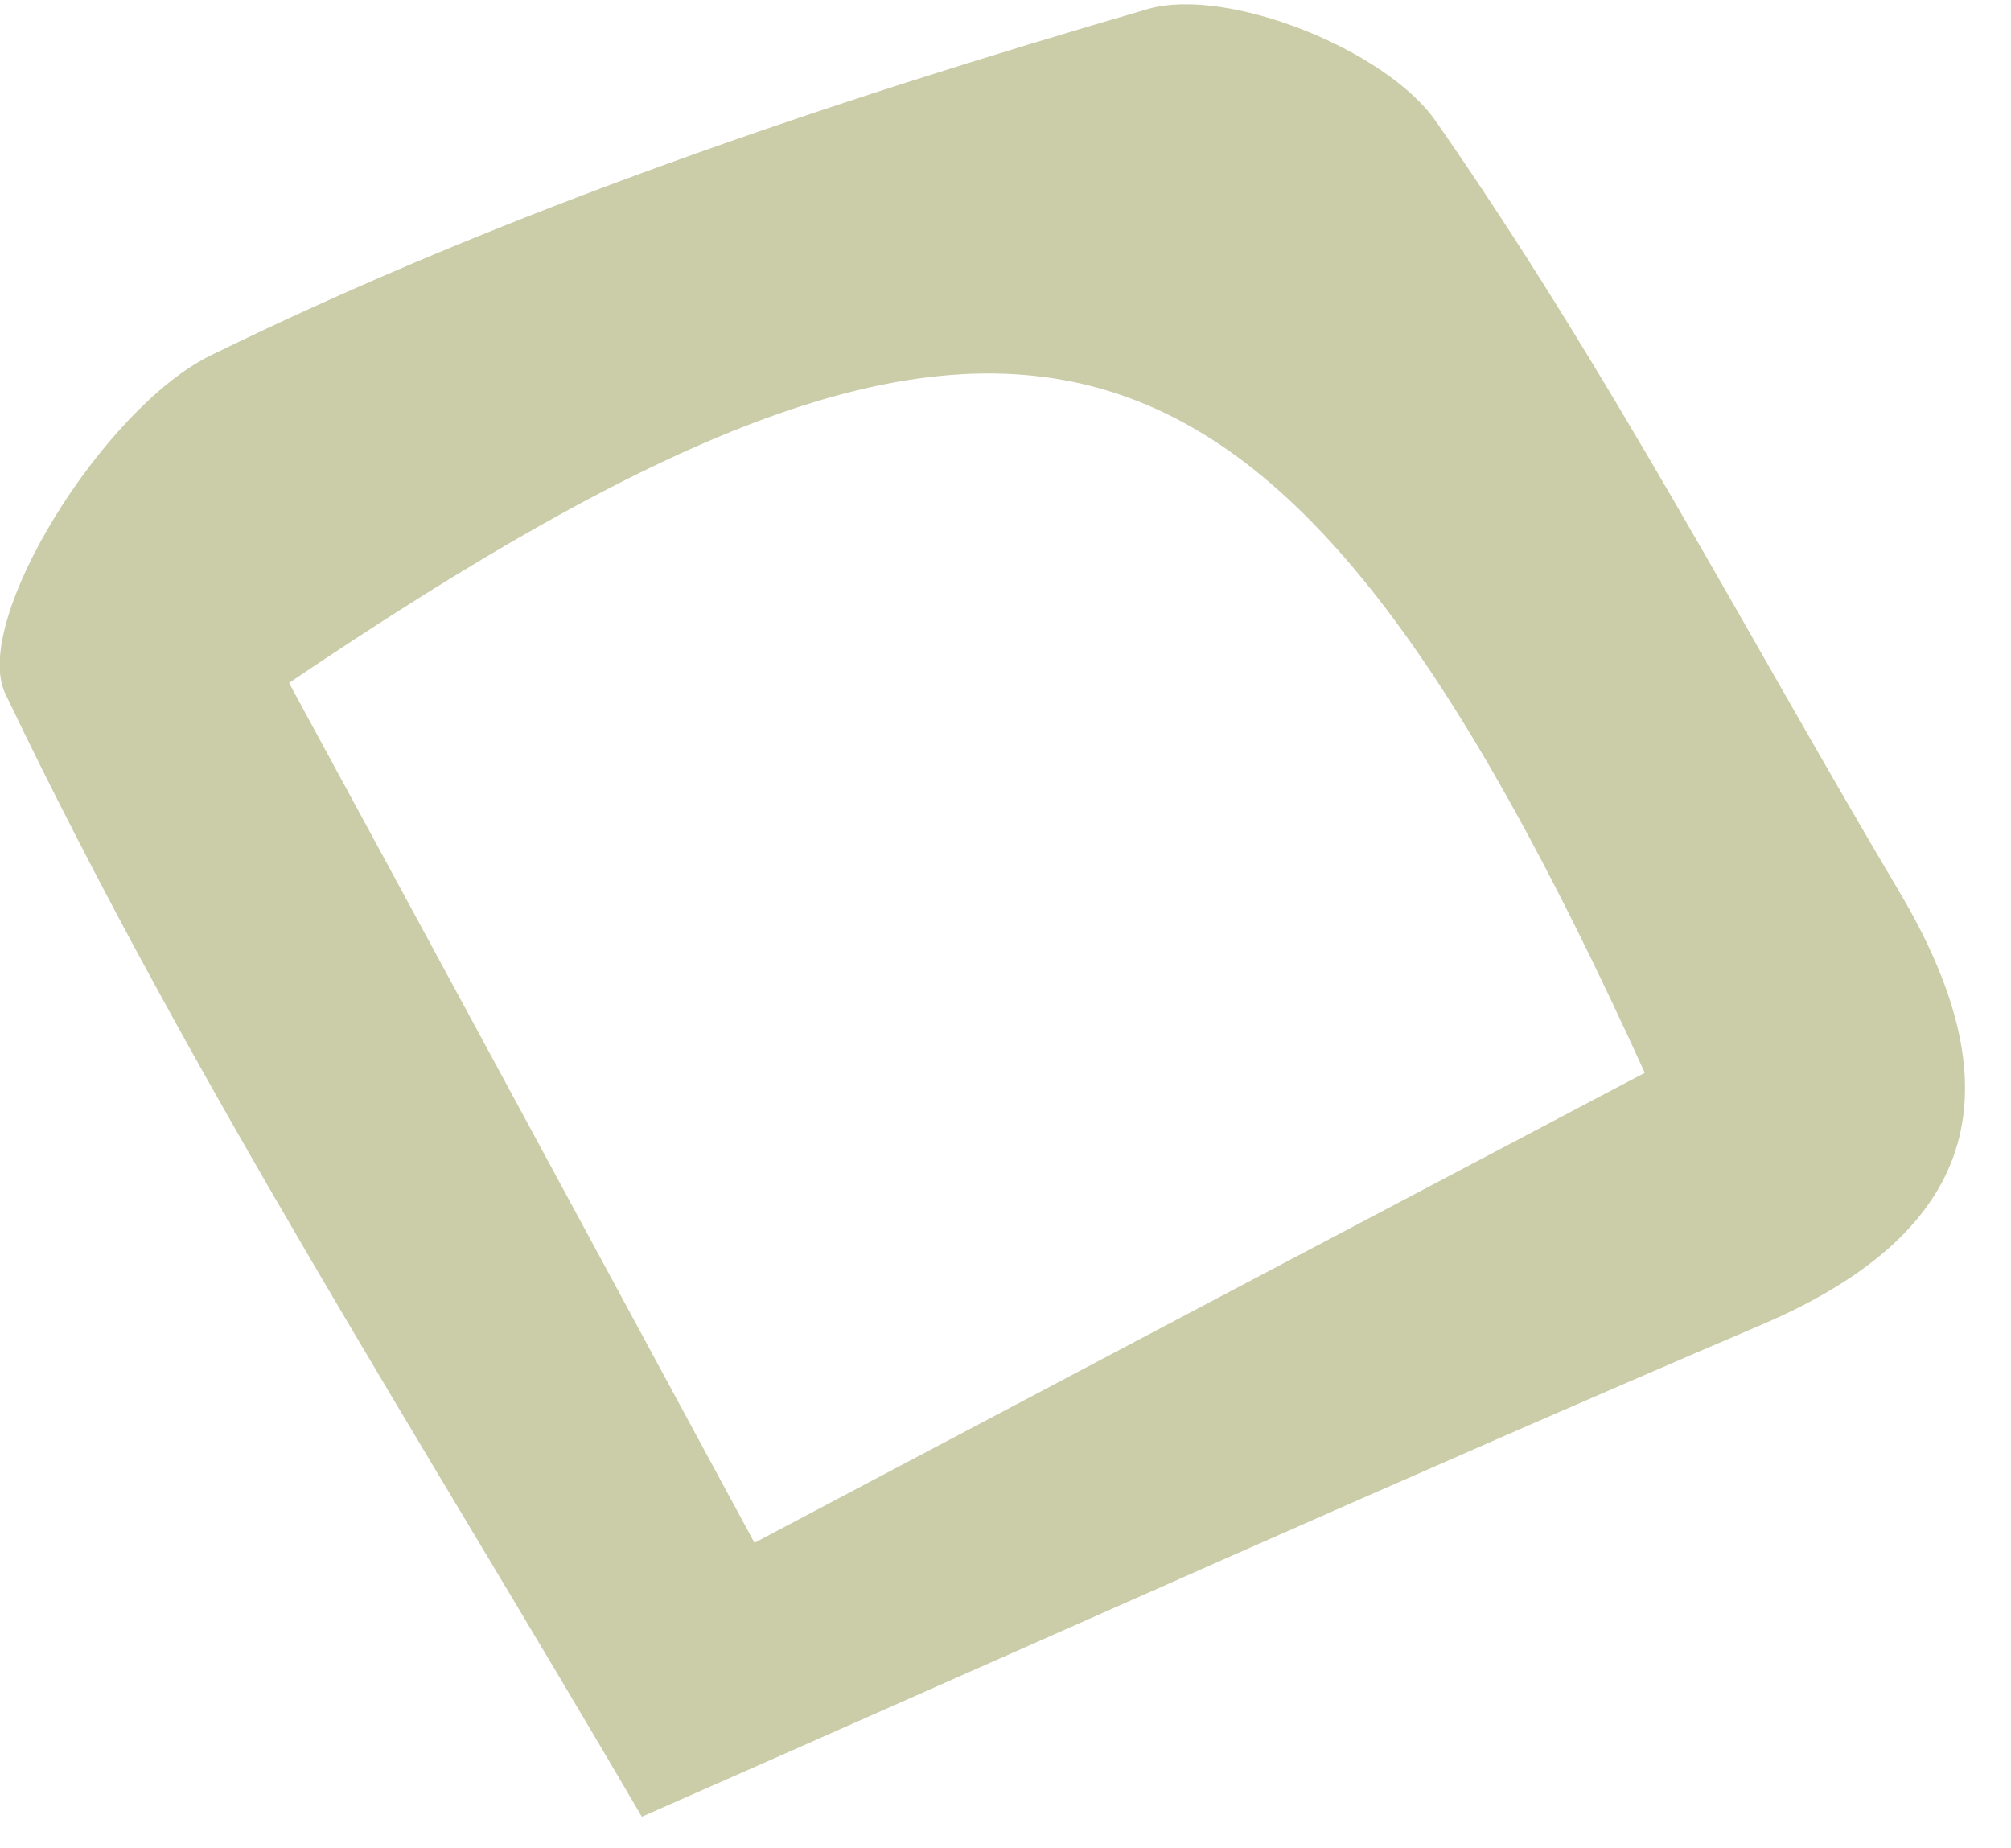 <svg width="37" height="34" viewBox="0 0 37 34" fill="none" xmlns="http://www.w3.org/2000/svg">
<g clip-path="url(#clip0_270_1457)">
<path d="M11.809 33.421C7.749 26.473 3.467 19.814 0.097 12.76C-0.539 11.431 1.906 7.496 3.881 6.536C9.337 3.864 15.235 1.877 21.119 0.166C22.583 -0.255 25.497 0.916 26.409 2.219C29.572 6.746 32.127 11.655 34.945 16.405C37.03 19.919 36.561 22.591 32.417 24.367C25.829 27.183 19.282 30.131 11.809 33.421ZM13.881 28.381C19.903 25.196 25.138 22.433 30.262 19.735C23.467 4.798 18.702 3.509 5.318 12.563C7.97 17.445 10.649 22.406 13.881 28.381Z" fill="#CBCDA9"/>
</g>
<defs>
<clipPath id="clip0_270_1457">
<rect width="36.16" height="33.347" fill="white" transform="translate(0 0.074)"/>
</clipPath>
</defs>
</svg>
